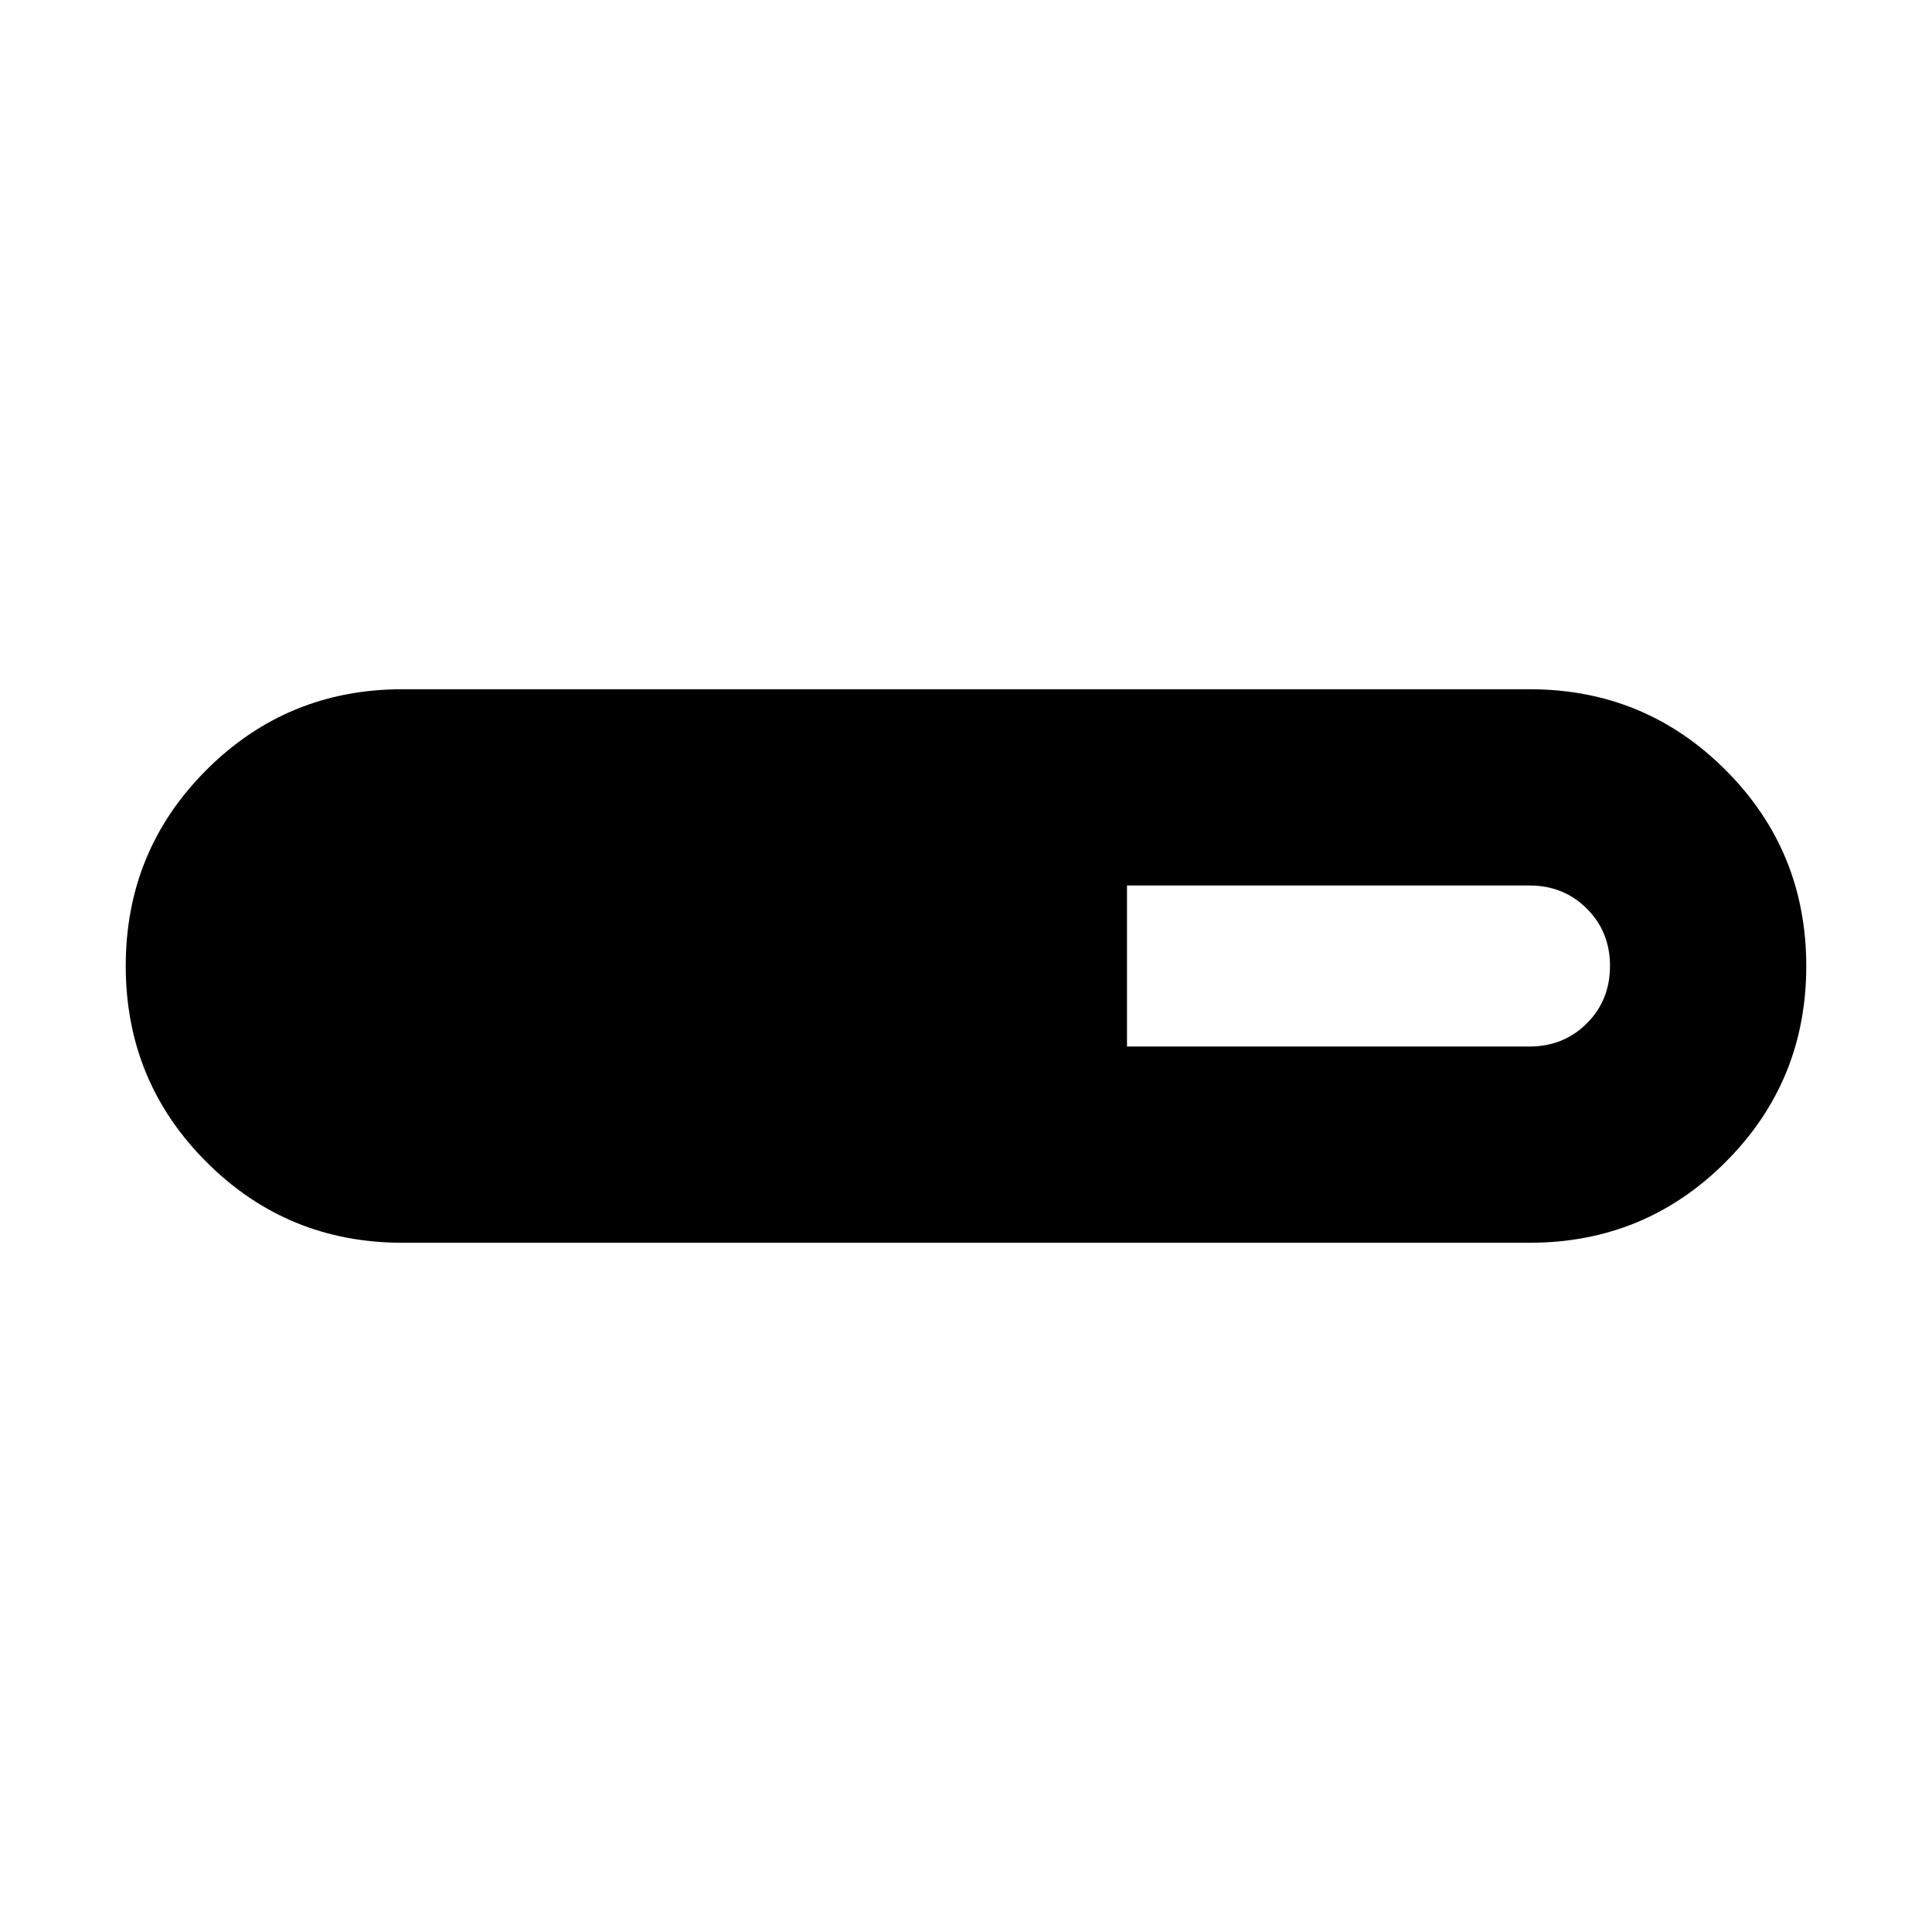 <svg xmlns="http://www.w3.org/2000/svg" height="24" viewBox="0 -960 960 960" width="24"><path d="M200-342.477q-57.301 0-97.412-40.121-40.11-40.12-40.11-97.435 0-57.315 40.11-97.402 40.111-40.088 97.412-40.088h560q57.301 0 97.412 40.121 40.111 40.12 40.111 97.435 0 57.315-40.111 97.402-40.111 40.088-97.412 40.088H200ZM560-440h200q17 0 28.5-11.5T800-480q0-17-11.5-28.5T760-520H560v80Z"/></svg>